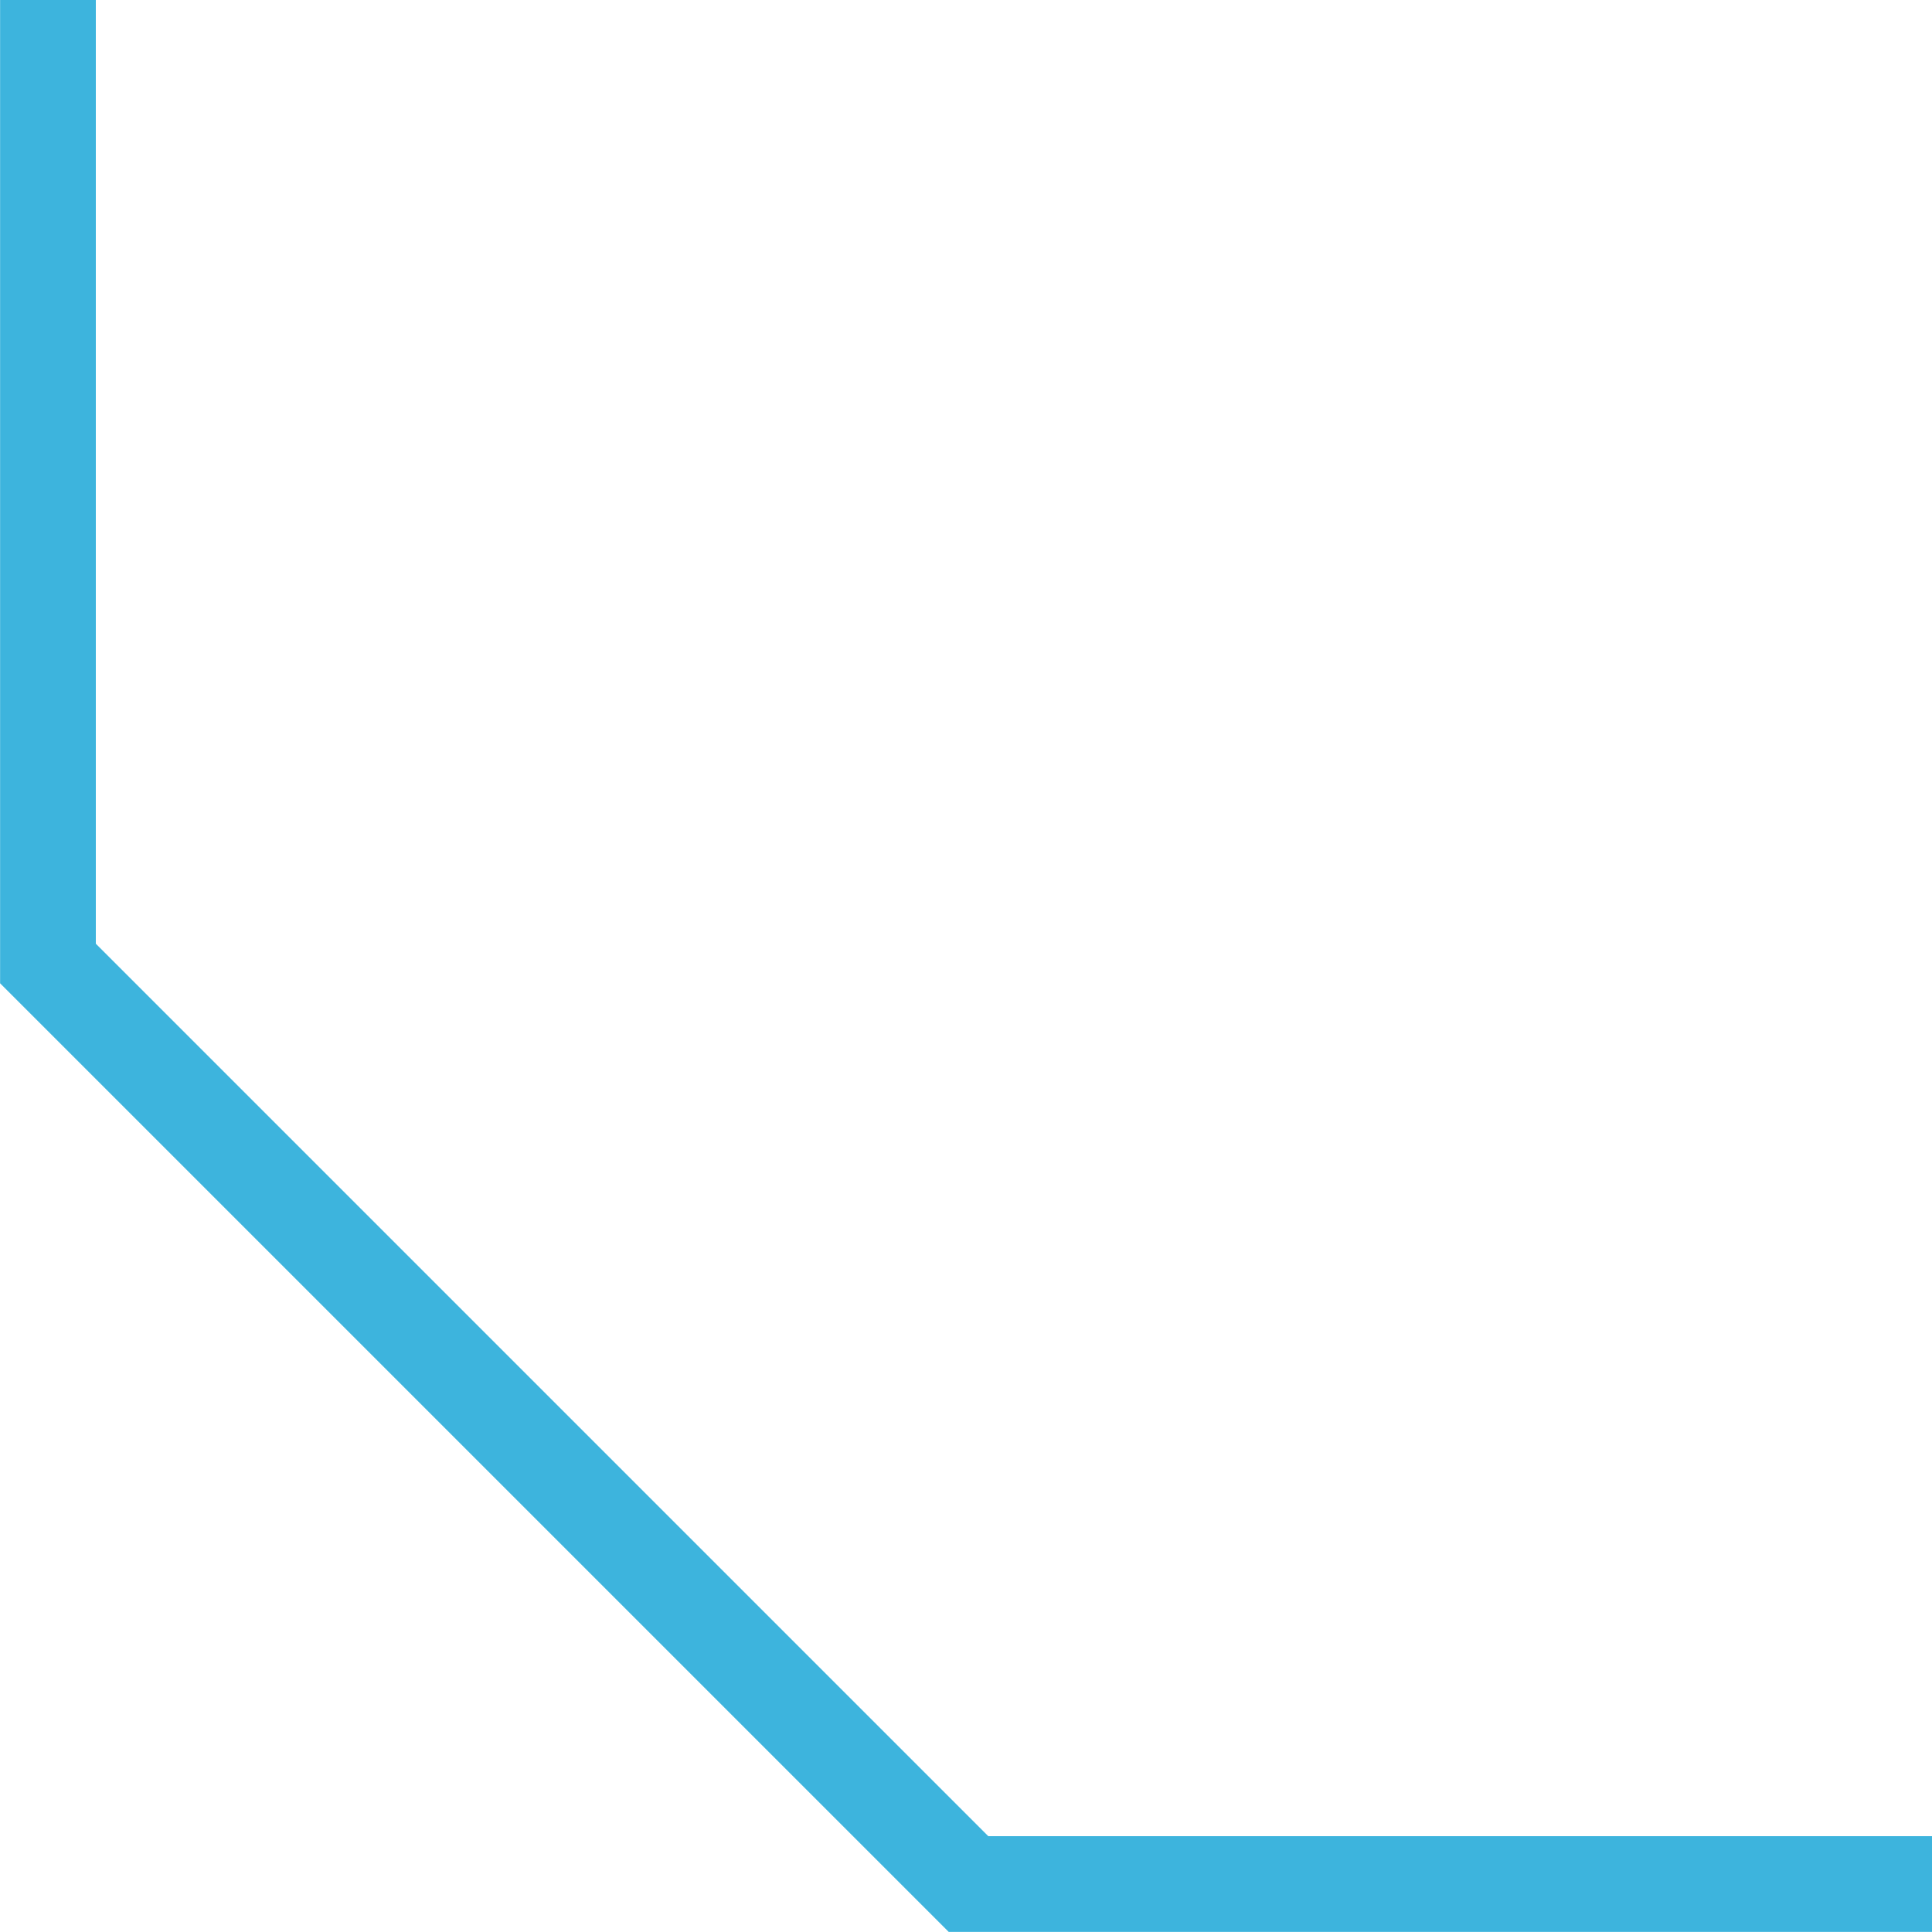 <?xml version="1.0" encoding="utf-8"?>
<!-- Generator: Adobe Illustrator 16.0.0, SVG Export Plug-In . SVG Version: 6.00 Build 0)  -->
<!DOCTYPE svg PUBLIC "-//W3C//DTD SVG 1.1//EN" "http://www.w3.org/Graphics/SVG/1.1/DTD/svg11.dtd">
<svg version="1.1" id="图层_1" xmlns="http://www.w3.org/2000/svg" xmlns:xlink="http://www.w3.org/1999/xlink" x="0px" y="0px"
	 width="20.161px" height="20.16px" viewBox="-525.654 151.839 20.161 20.16"
	 enable-background="new -525.654 151.839 20.161 20.16" xml:space="preserve">
<g>
	<path fill="#3DB4DD" d="M0.032,1l9.313,9.313v151.375L0.032,171h-515.373l-9.313-9.313V10.313L-515.341,1H0.032 M0.446,0h-516.2
		l-9.899,9.898V162.1l9.899,9.899h516.2l9.899-9.897V9.898L0.446,0L0.446,0z"/>
</g>
<rect x="-17.576" y="169" fill="#3DB4DD" width="18" height="3"/>
<rect x="7.346" y="144.104" fill="#3DB4DD" width="3" height="18"/>
<rect x="-2.708" y="164.474" transform="matrix(0.707 -0.707 0.707 0.707 -116.101 51.676)" fill="#3DB4DD" width="14.064" height="3"/>
<polygon fill="#3DB4DD" points="-525.646,7.672 -525.646,0 -517.553,0 "/>
</svg>
